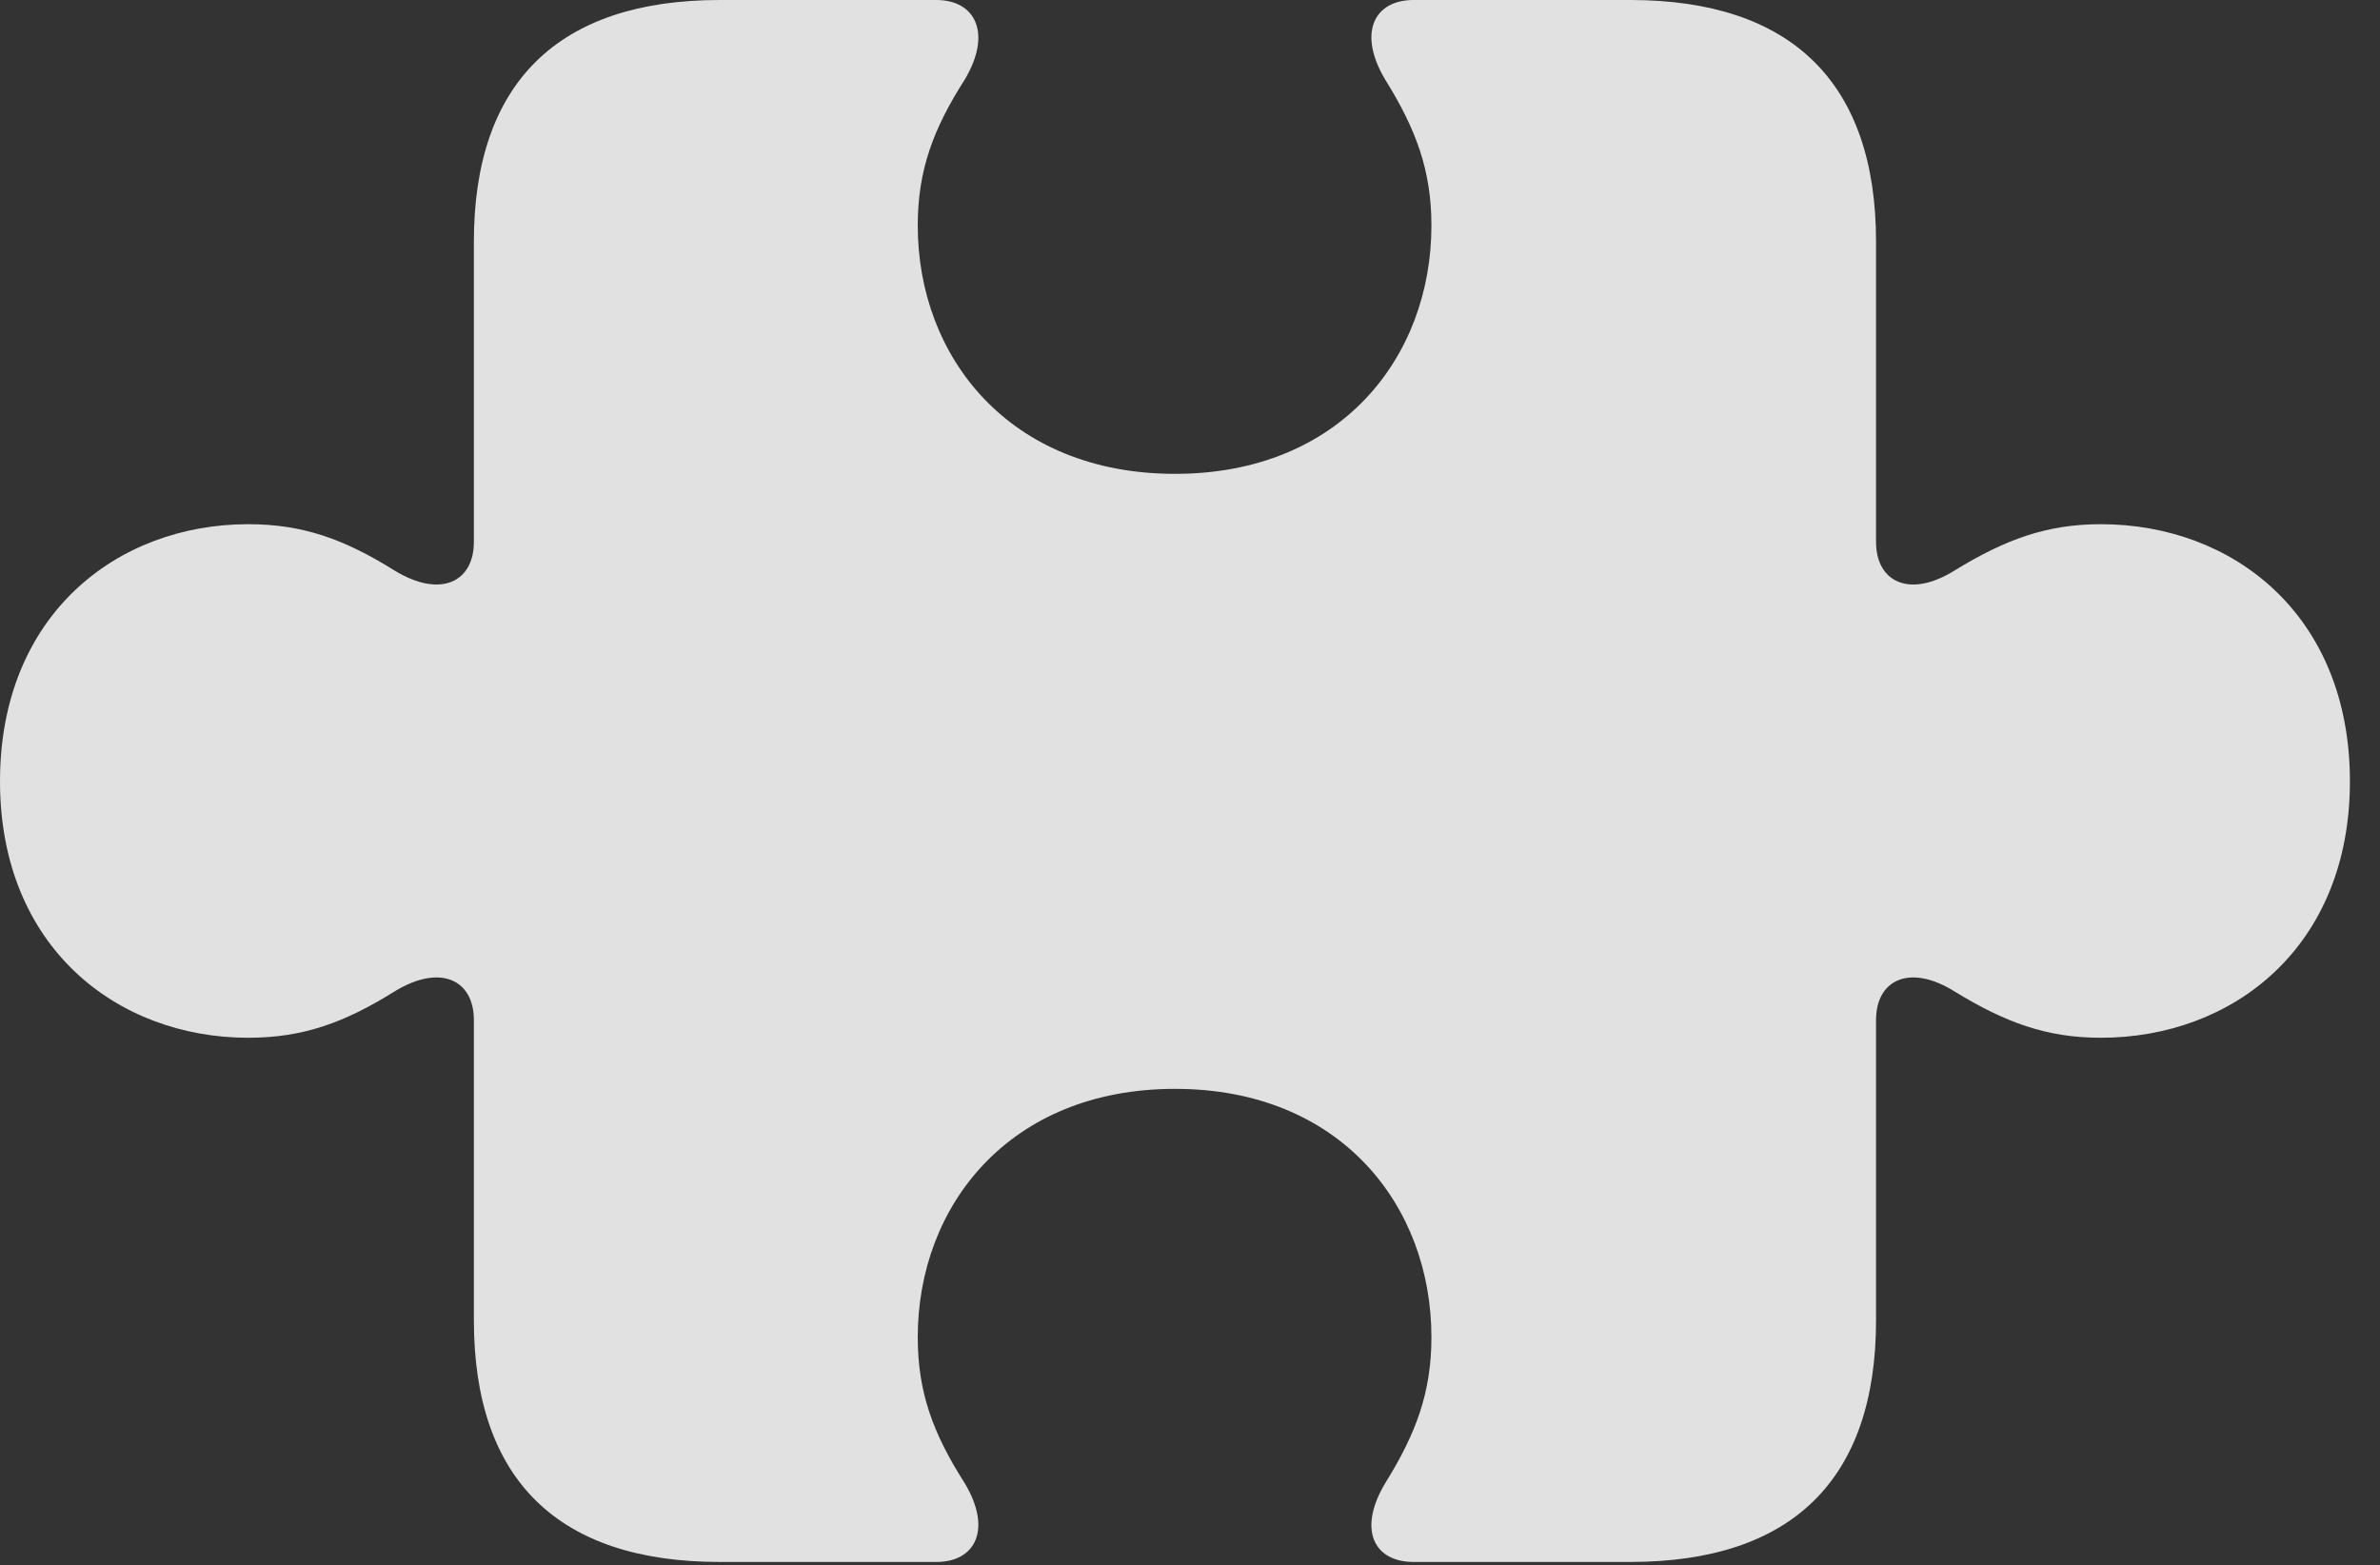 <?xml version="1.0" encoding="UTF-8"?>
<!--Generator: Apple Native CoreSVG 341-->
<!DOCTYPE svg
PUBLIC "-//W3C//DTD SVG 1.1//EN"
       "http://www.w3.org/Graphics/SVG/1.1/DTD/svg11.dtd">
<svg version="1.1" xmlns="http://www.w3.org/2000/svg" xmlns:xlink="http://www.w3.org/1999/xlink" viewBox="0 0 28.643 18.838">
 <rect x="0" y="0" width="28.643" height="18.838" fill="#333333" stroke="none"/>
 <g>
  <rect height="18.838" opacity="0" width="28.643" x="0" y="0"/>
  <path d="M0 9.404C0 11.396 1.406 12.49 2.988 12.49C3.652 12.49 4.15 12.305 4.746 11.934C5.303 11.592 5.703 11.797 5.703 12.275L5.703 15.889C5.703 17.812 6.719 18.799 8.662 18.799L11.27 18.799C11.738 18.799 11.943 18.408 11.611 17.852C11.23 17.256 11.045 16.758 11.045 16.094C11.045 14.512 12.148 13.105 14.141 13.105C16.133 13.105 17.227 14.512 17.227 16.094C17.227 16.758 17.041 17.256 16.67 17.852C16.338 18.408 16.533 18.799 17.012 18.799L19.619 18.799C21.562 18.799 22.578 17.812 22.578 15.889L22.578 12.275C22.578 11.797 22.979 11.592 23.525 11.934C24.131 12.305 24.629 12.49 25.283 12.49C26.875 12.49 28.281 11.396 28.281 9.404C28.281 7.402 26.875 6.309 25.283 6.309C24.629 6.309 24.131 6.494 23.525 6.865C22.979 7.207 22.578 7.002 22.578 6.523L22.578 2.91C22.578 0.996 21.562 0 19.619 0L17.012 0C16.533 0 16.338 0.4 16.67 0.957C17.041 1.553 17.227 2.051 17.227 2.715C17.227 4.297 16.133 5.703 14.141 5.703C12.148 5.703 11.045 4.297 11.045 2.715C11.045 2.051 11.23 1.553 11.611 0.957C11.943 0.4 11.738 0 11.27 0L8.662 0C6.719 0 5.703 0.996 5.703 2.91L5.703 6.523C5.703 7.002 5.303 7.207 4.746 6.865C4.15 6.494 3.652 6.309 2.988 6.309C1.406 6.309 0 7.402 0 9.404Z" fill="white" fill-opacity="0.85"/>
 </g>
</svg>
